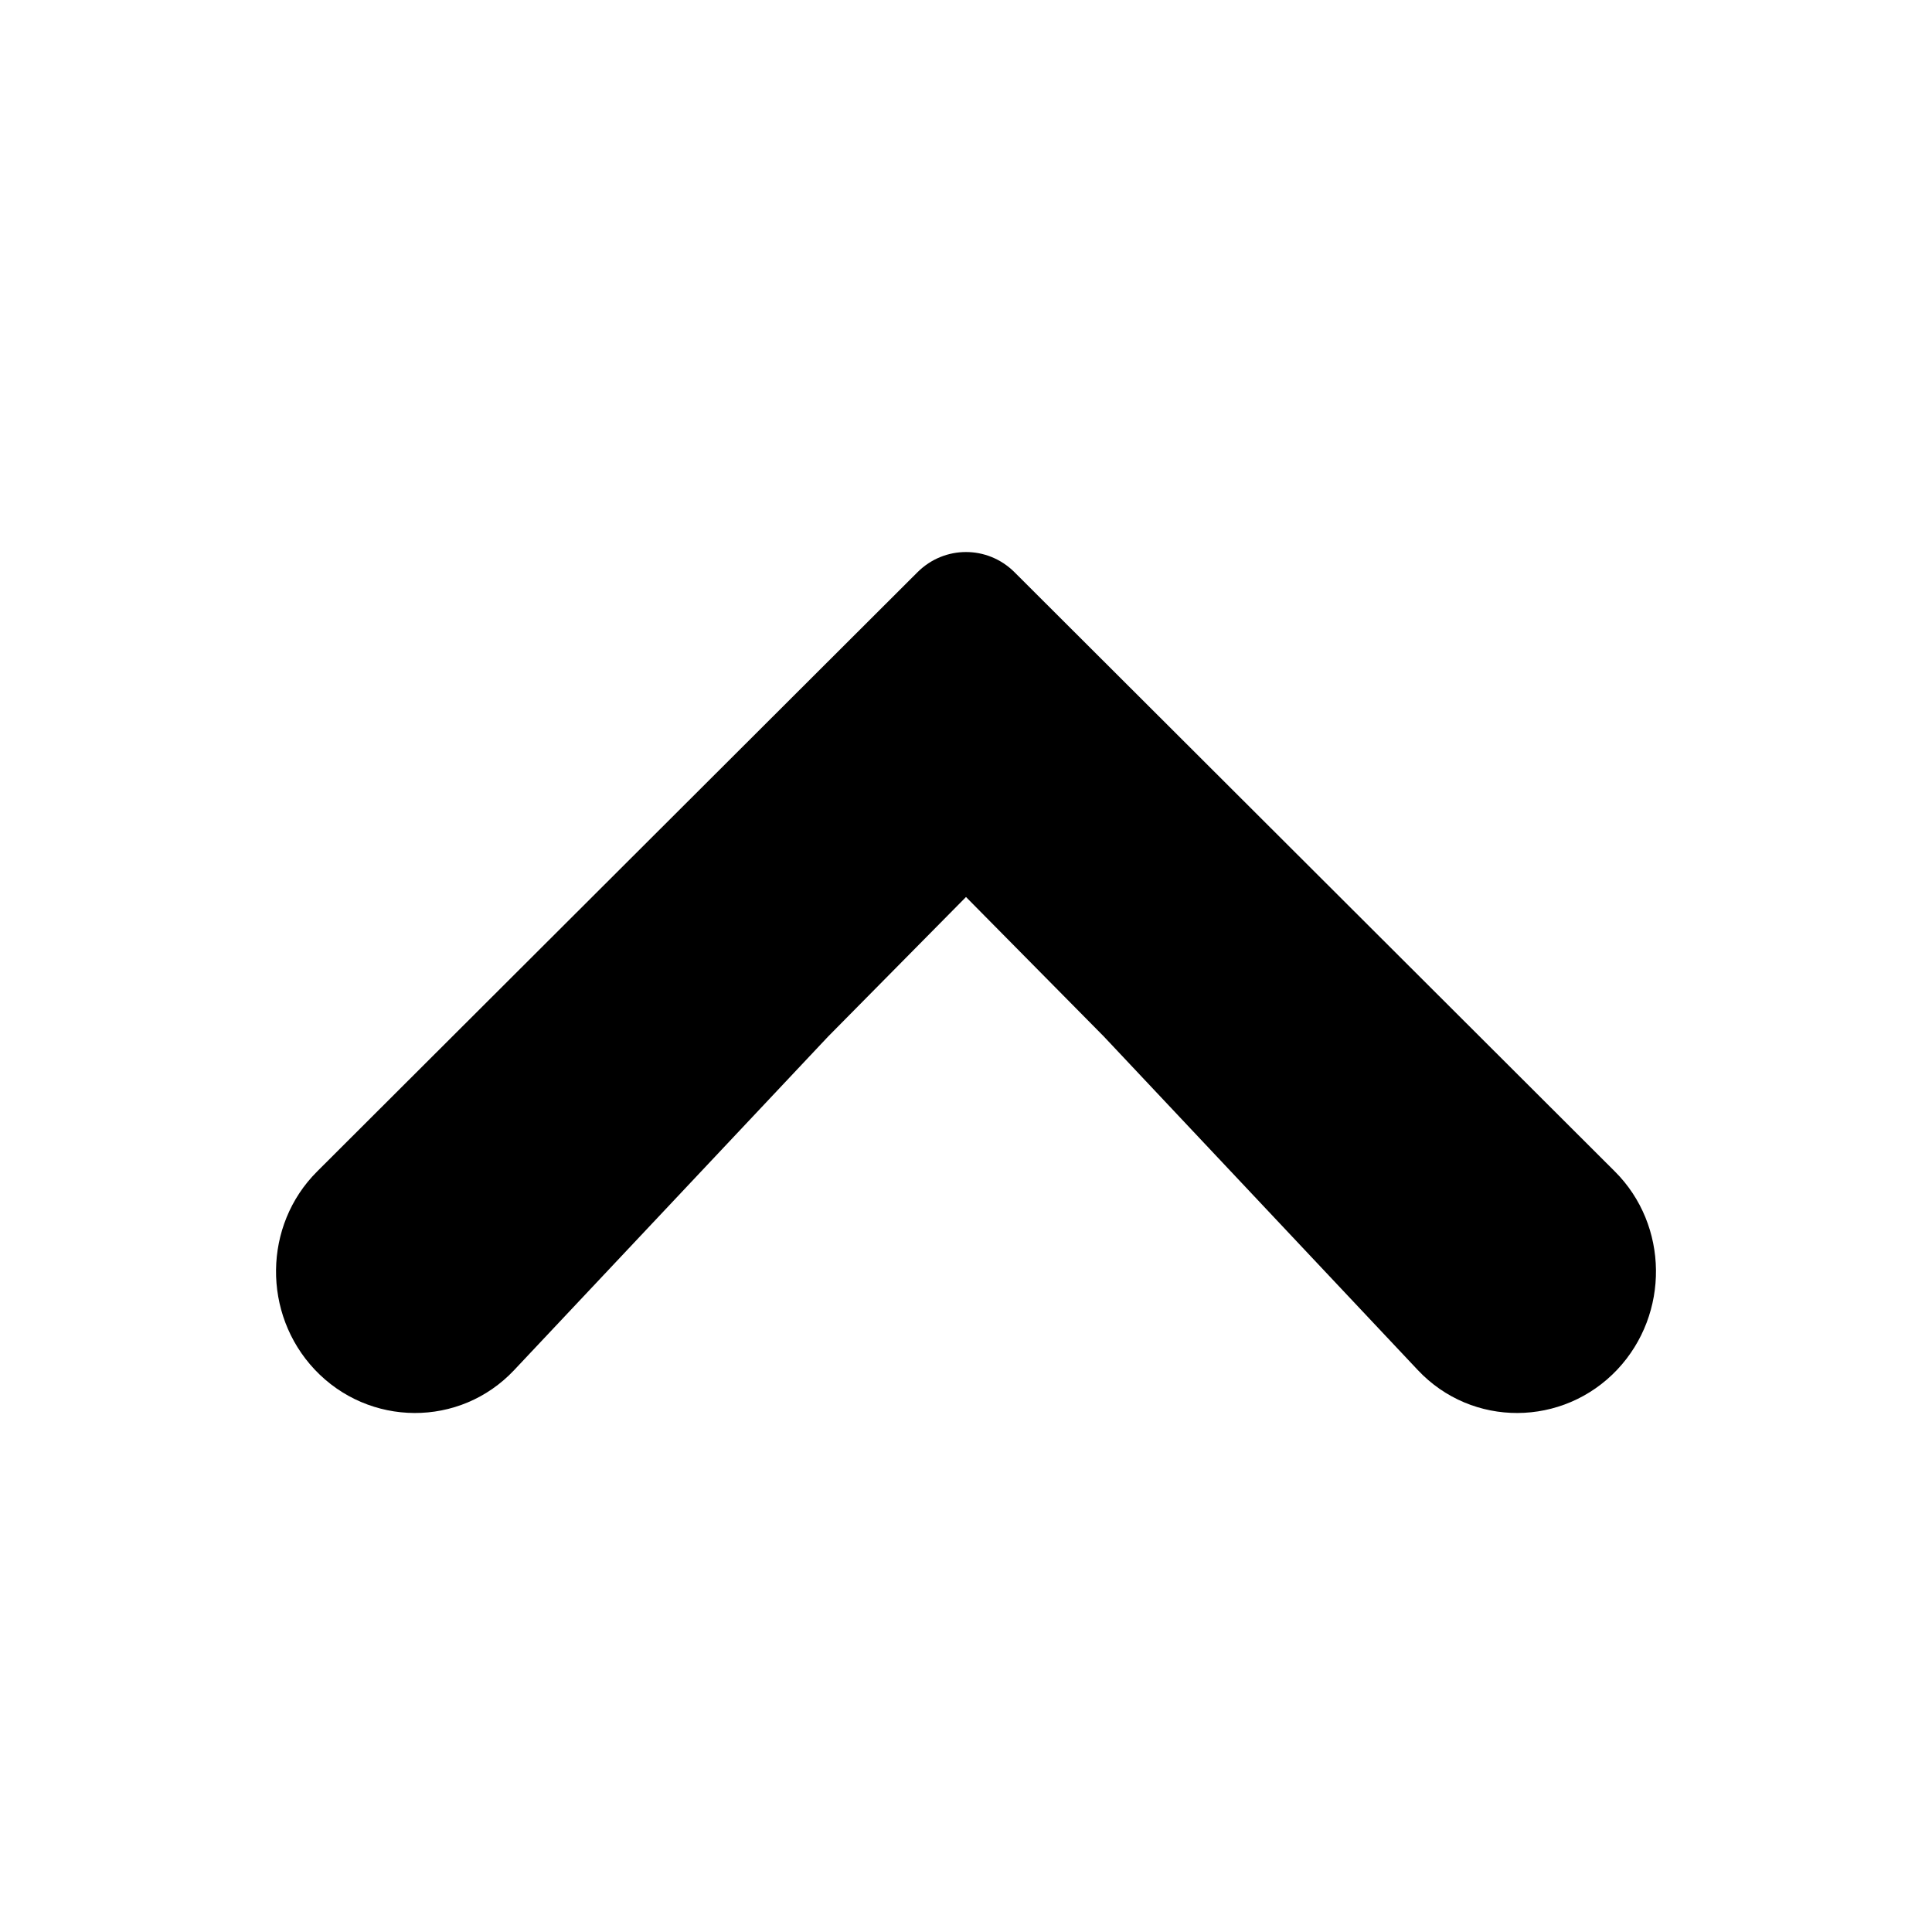 <svg viewBox="0 0 14 14" fill="none" xmlns="http://www.w3.org/2000/svg"><path d="M3.726 9.928L6.001 7.511L7 6.5L7.999 7.511L10.274 9.928C10.667 10.346 11.327 10.341 11.72 9.924C12.099 9.521 12.093 8.879 11.702 8.489L7.35 4.145C7.155 3.952 6.845 3.952 6.65 4.145L2.298 8.489C1.907 8.879 1.901 9.521 2.28 9.924C2.673 10.341 3.333 10.346 3.726 9.928Z" fill="currentColor"/></svg>